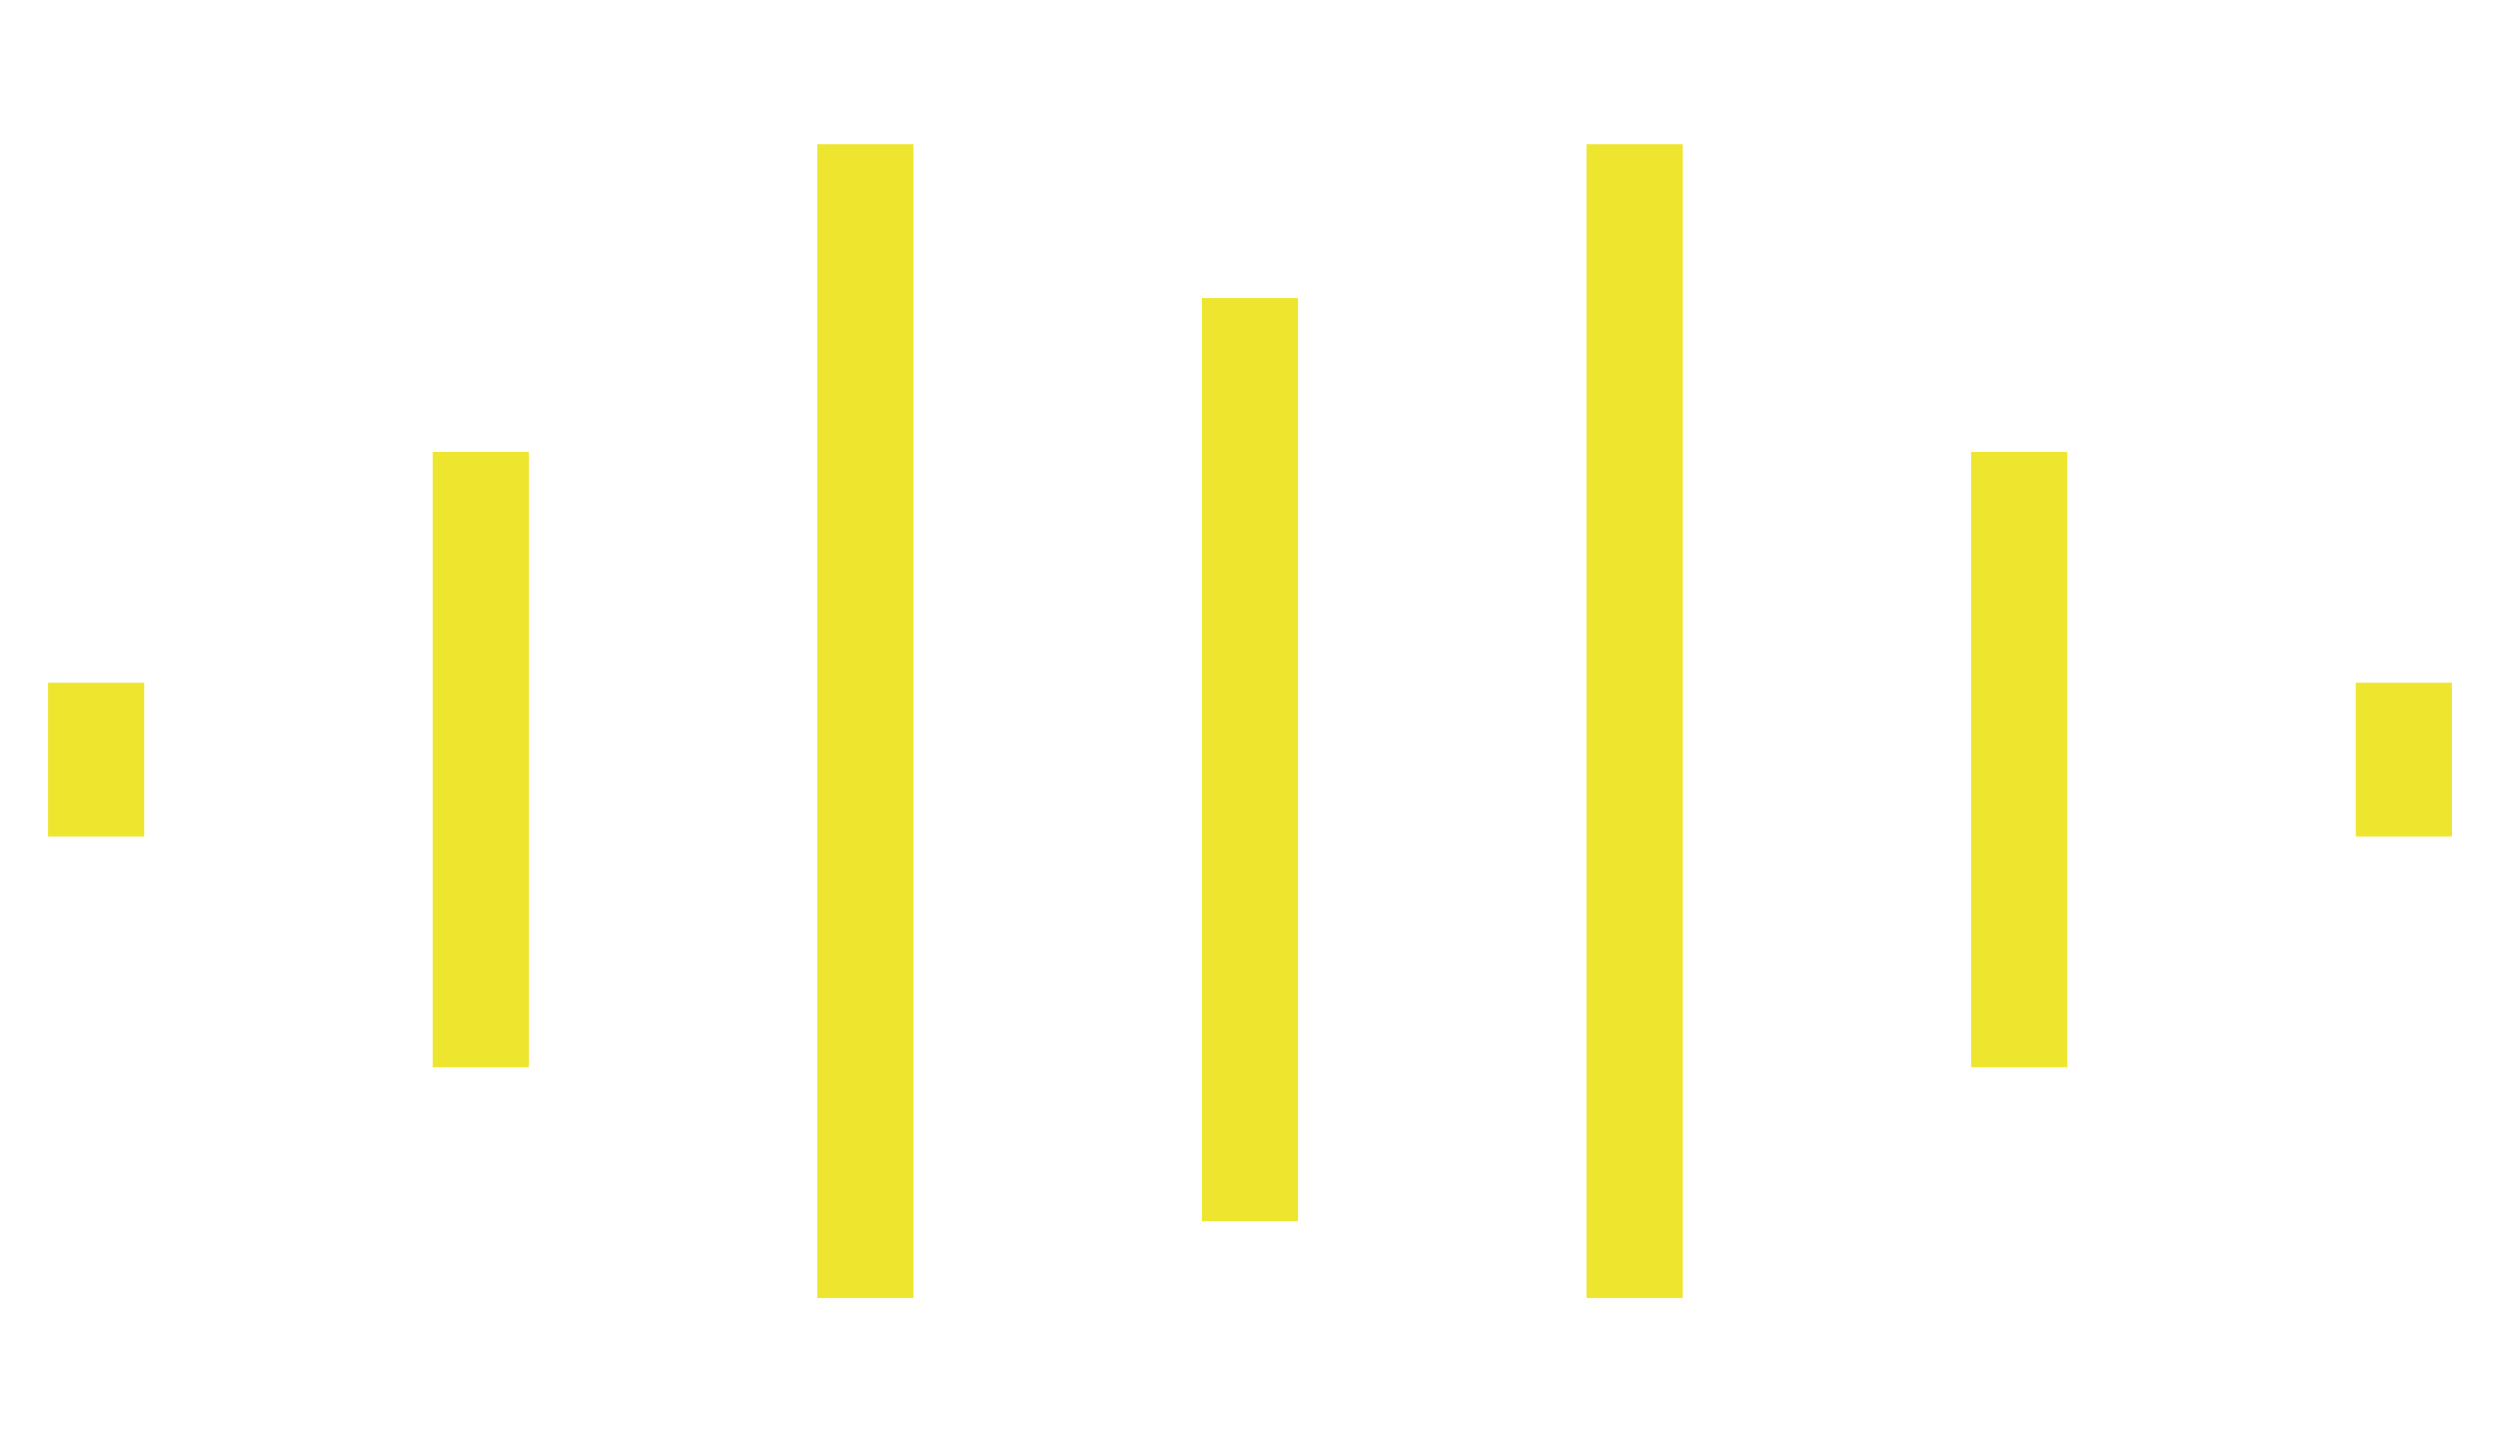 <svg width="26" height="15" viewBox="0 0 26 15" fill="none" xmlns="http://www.w3.org/2000/svg">
<rect x="0.5" y="7.1" width="1" height="1.6" fill="#EEE52F"/>
<rect x="24.5" y="7.1" width="1" height="1.6" fill="#EEE52F"/>
<rect x="16.5" y="1.5" width="1" height="12" fill="#EEE52F"/>
<rect x="20.5" y="4.7" width="1" height="6.4" fill="#EEE52F"/>
<rect x="8.5" y="1.5" width="1" height="12" fill="#EEE52F"/>
<rect x="4.5" y="4.7" width="1" height="6.4" fill="#EEE52F"/>
<rect x="12.5" y="3.1" width="1" height="9.6" fill="#EEE52F"/>
</svg>
